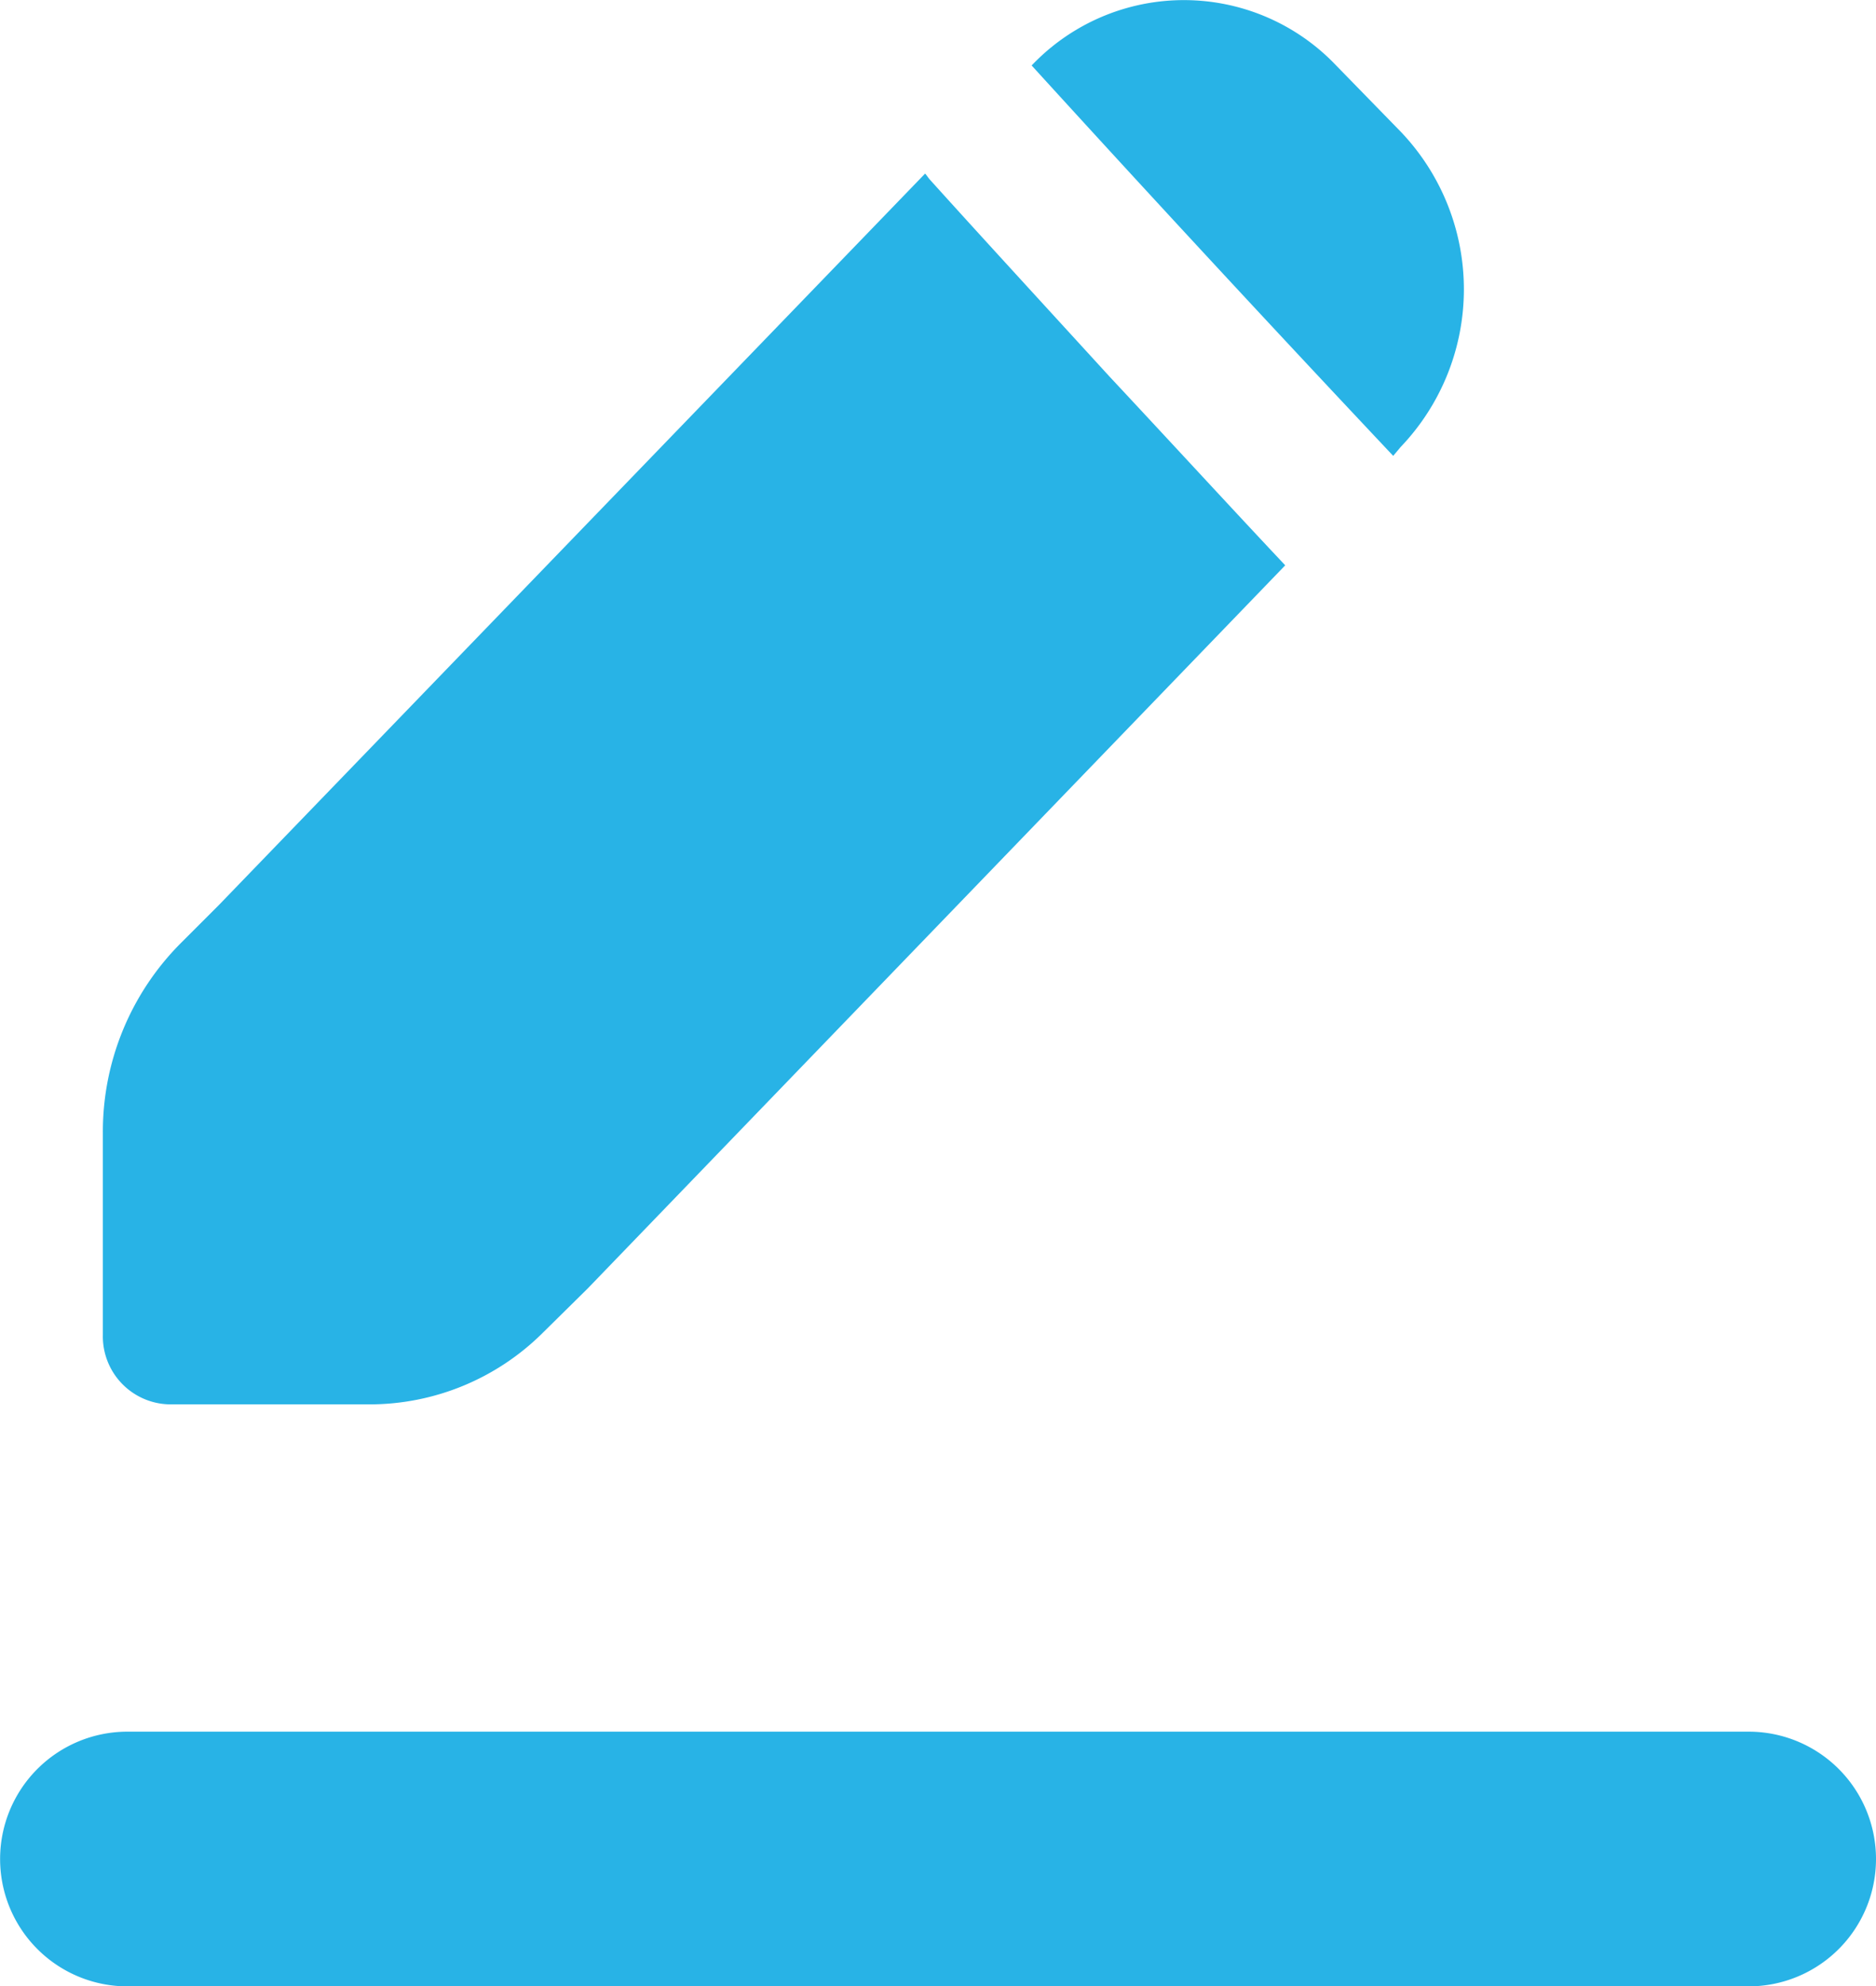 <svg xmlns="http://www.w3.org/2000/svg" width="18.329" height="19.403" viewBox="0 0 18.329 19.403">
  <defs>
    <style>
      .cls-1 {
        fill: #28b3e6;
      }
    </style>
  </defs>
  <path id="修改icon" class="cls-1" d="M33.26,15.811H49.1a1.244,1.244,0,1,1,0,2.488H33.26a1.244,1.244,0,1,1,0-2.488ZM41.054.592c.02.022.03.042.052.065.427.474,1.021,1.121,1.749,1.917.626.67,1.238,1.336,1.717,1.844l-6.816,7.065-.437.431a2.4,2.4,0,0,1-1.7.7H33.675a.664.664,0,0,1-.655-.679V9.953a2.607,2.607,0,0,1,.77-1.853l.365-.365,6.9-7.145Zm1.04-1.056a2.052,2.052,0,0,1,2.976,0L45.7.182a2.229,2.229,0,0,1,0,3.08l-.073.087Q43.844,1.456,42.094-.465Z" transform="translate(-32.015 1.104)"/>
</svg>
